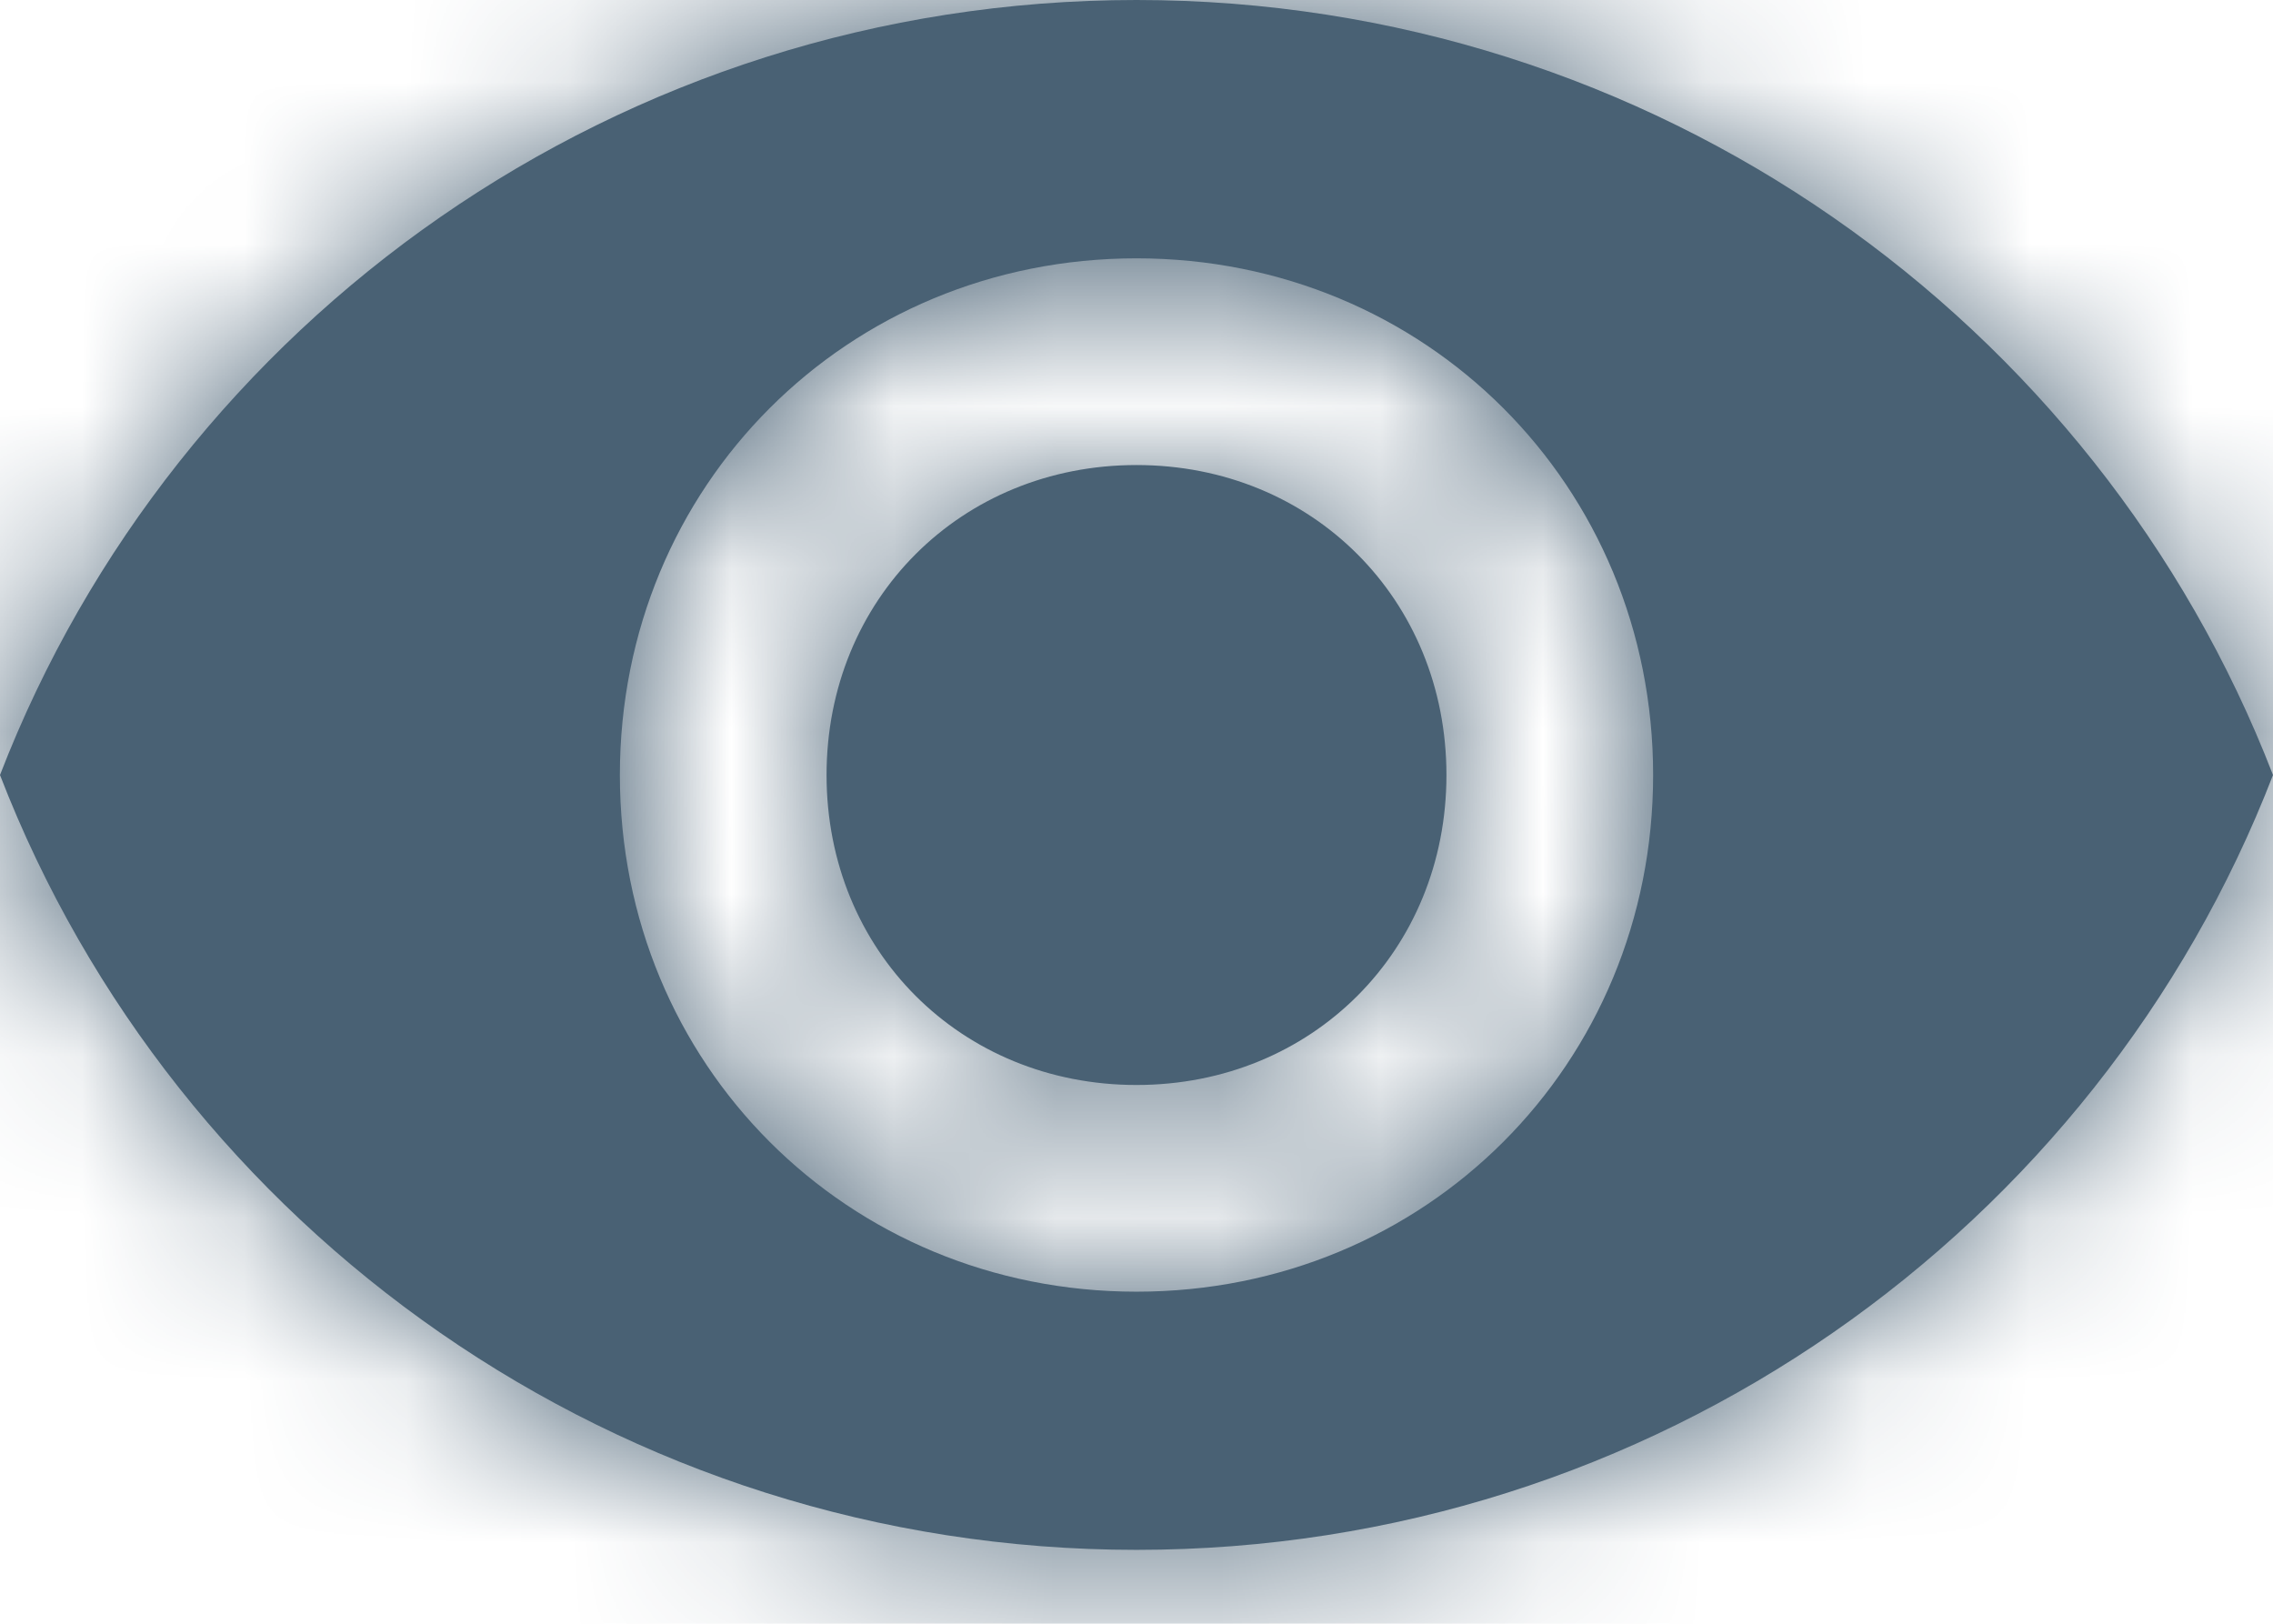 <?xml version="1.0" encoding="UTF-8"?>
<svg width="14px" height="10px" viewBox="0 0 14 10" version="1.1" xmlns="http://www.w3.org/2000/svg" xmlns:xlink="http://www.w3.org/1999/xlink">
    <!-- Generator: Sketch 44.1 (41455) - http://www.bohemiancoding.com/sketch -->
    <title>icon/view</title>
    <desc>Created with Sketch.</desc>
    <defs>
        <path d="M12,7 C8.818,7 6.082,8.973 5,11.773 C6.082,14.573 8.818,16.545 12,16.545 C15.182,16.545 17.918,14.573 19,11.773 C17.918,8.973 15.182,7 12,7 Z M12,14.955 C10.218,14.955 8.818,13.555 8.818,11.773 C8.818,9.991 10.218,8.591 12,8.591 C13.782,8.591 15.182,9.991 15.182,11.773 C15.182,13.555 13.782,14.955 12,14.955 Z M12,9.864 C10.918,9.864 10.091,10.691 10.091,11.773 C10.091,12.855 10.918,13.682 12,13.682 C13.082,13.682 13.909,12.855 13.909,11.773 C13.909,10.691 13.082,9.864 12,9.864 Z" id="path-1"></path>
    </defs>
    <g id="components/level-1" stroke="none" stroke-width="1" fill="none" fill-rule="evenodd">
        <g id="components" transform="translate(-238, -761)">
            <g id="icons" transform="translate(50, 711)">
                <g id="icon/view" transform="translate(183, 43)">
                    <g>
                        <rect id="icon-wrapper" x="0" y="0" width="24" height="24"></rect>
                        <mask id="mask-2" fill="white">
                            <use xlink:href="#path-1"></use>
                        </mask>
                        <use id="Shape" fill="#496174" fill-rule="nonzero" xlink:href="#path-1"></use>
                        <g id="color/bmr-dark-80" mask="url(#mask-2)" fill="#496174">
                            <circle cx="12" cy="12" r="12"></circle>
                        </g>
                    </g>
                </g>
            </g>
        </g>
    </g>
</svg>